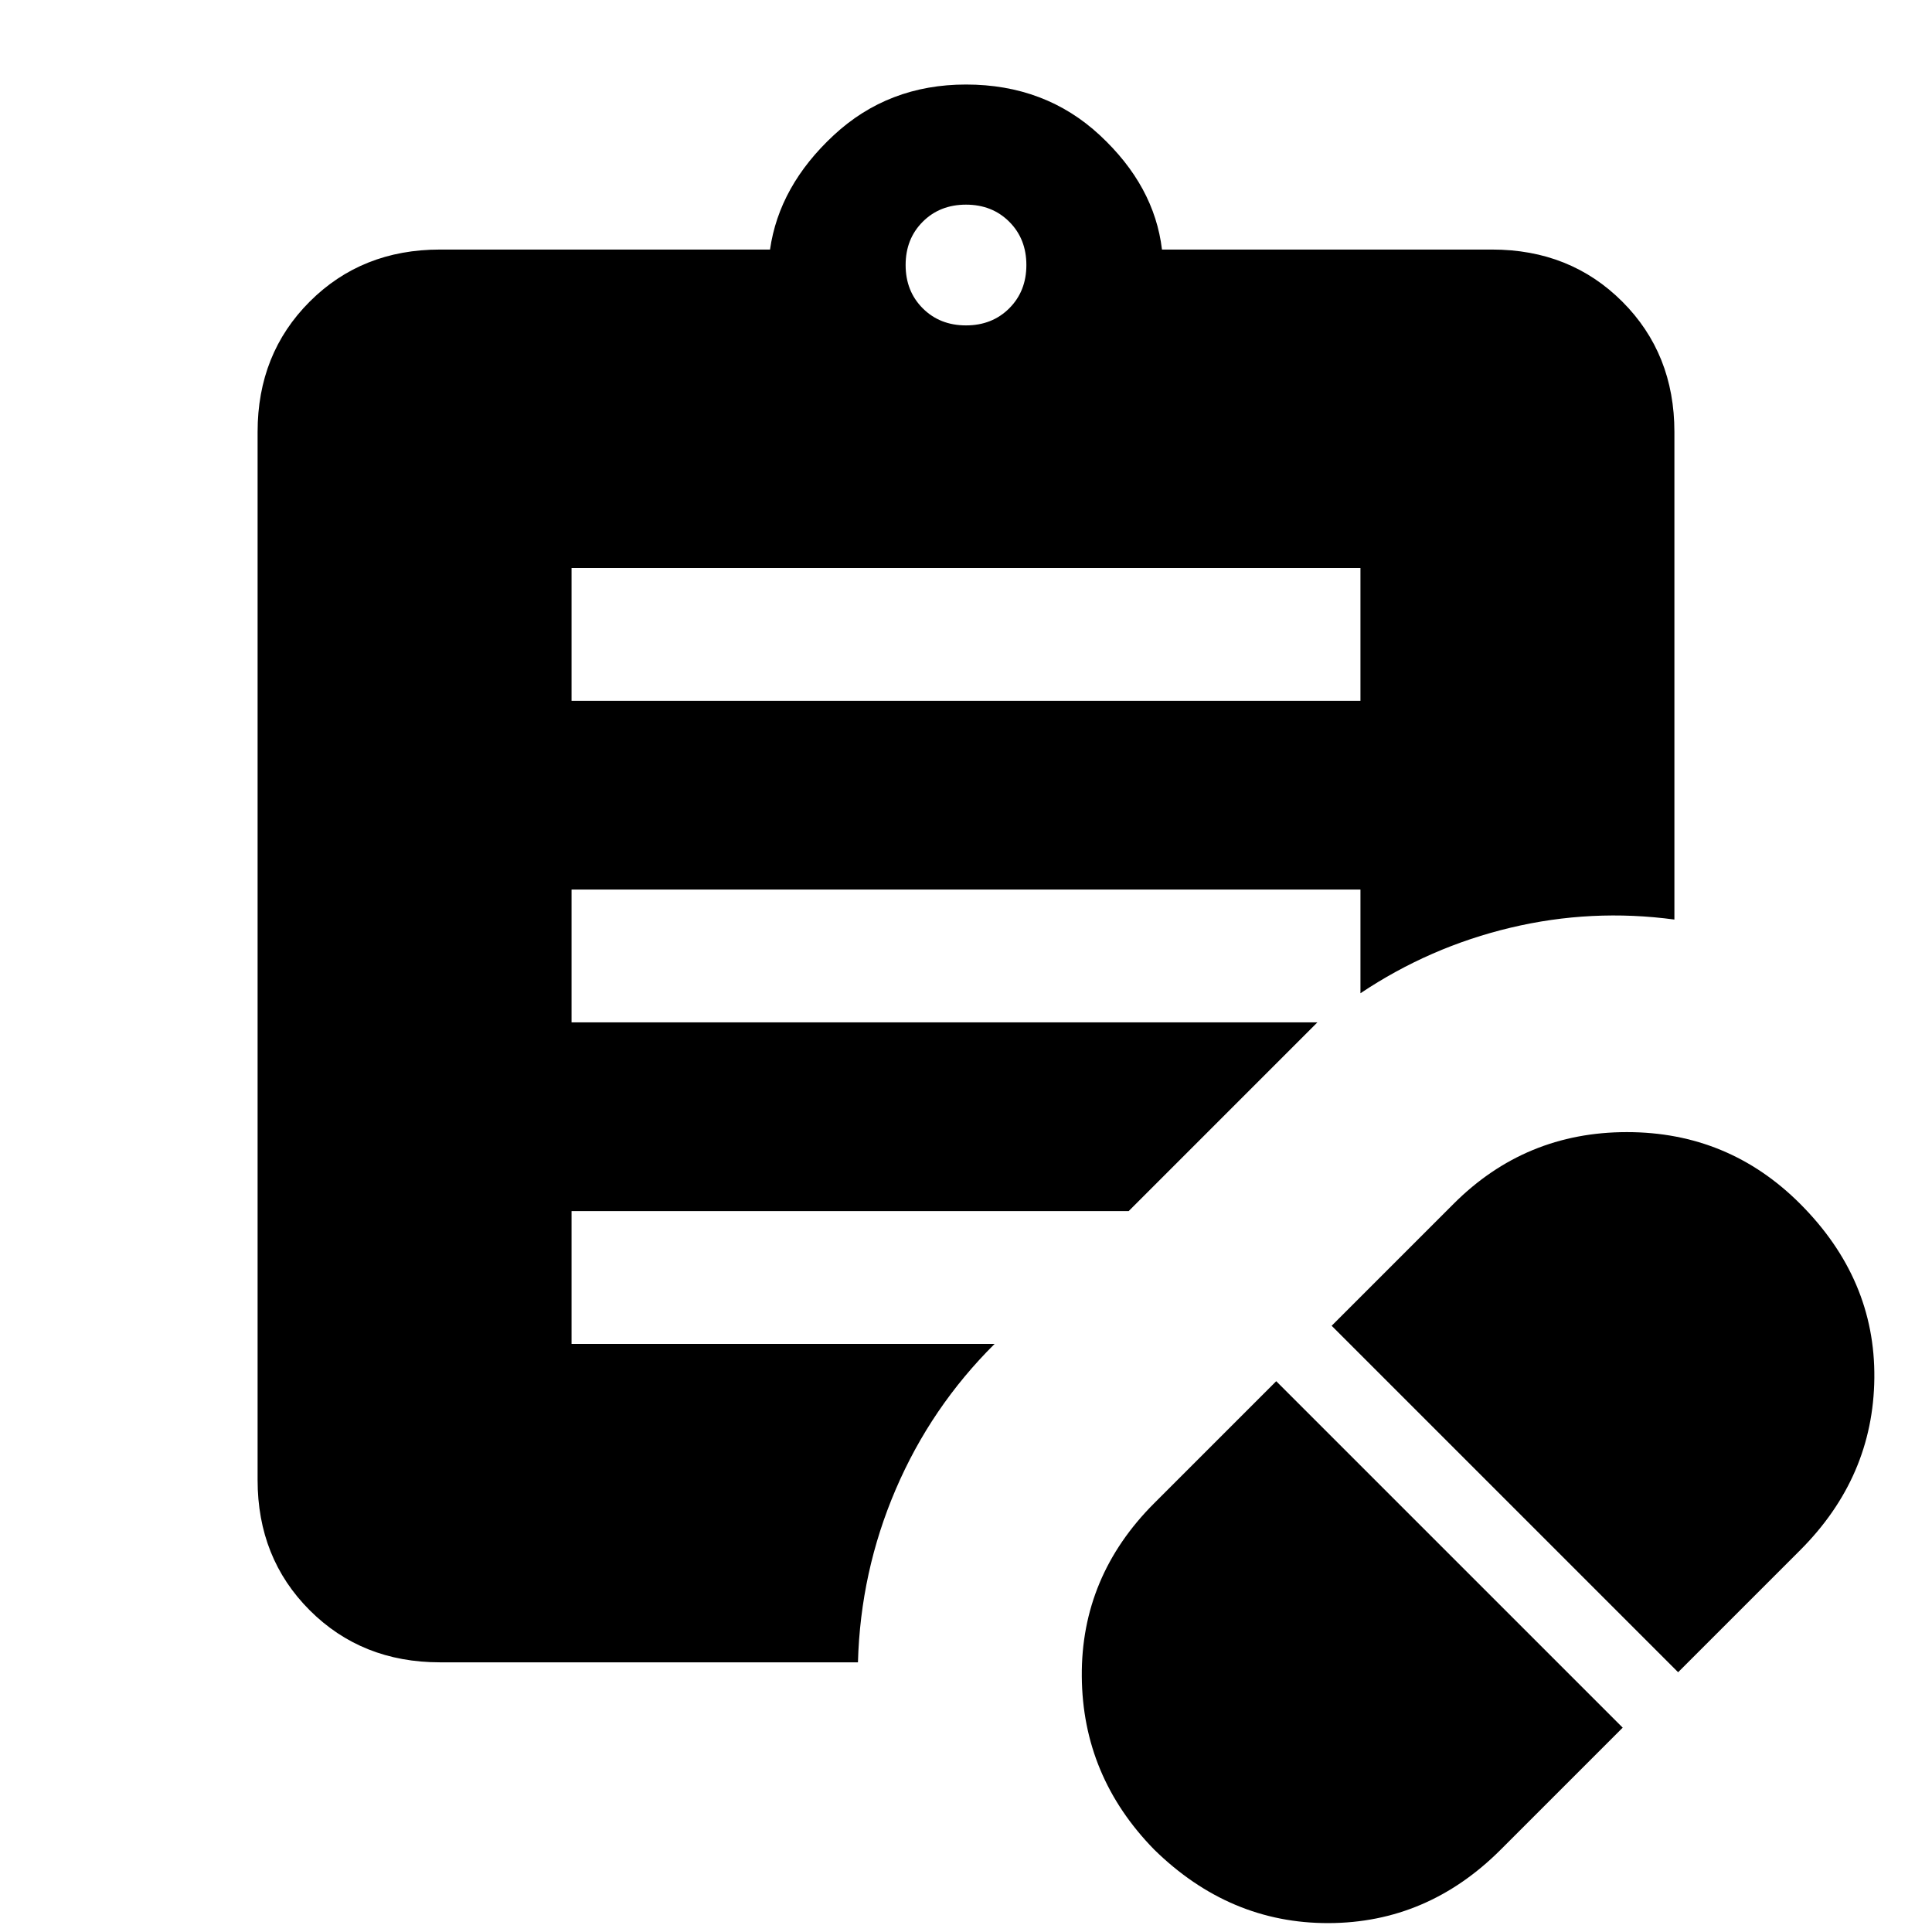 <svg xmlns="http://www.w3.org/2000/svg" height="24" viewBox="0 -960 960 960" width="24"><path d="m745.69-40.92 60.62-60.62-172.16-172.15-60.61 60.61q-36.39 36.39-36 86.08.38 49.69 36 86.08 37.38 36.61 86.58 36.5 49.19-.12 85.57-36.5Zm88.16-88.16 60.61-60.61q36.39-36.39 36.89-85.58t-36.89-86.58q-35.61-35.61-86.08-35.61-50.46 0-86.07 35.61l-60.62 60.62 172.16 172.15ZM284-611.77h392v-66H284v66Zm196-186.54q13 0 21.5-8.5t8.5-21.5q0-13-8.5-21.5t-21.5-8.5q-13 0-21.5 8.5t-8.5 21.5q0 13 8.5 21.5t21.5 8.5ZM426.31-134H218.62q-38.85 0-64.74-25.88Q128-185.77 128-224.62v-520.76q0-38.85 25.88-64.74Q179.77-836 218.62-836h164q4.53-31.62 31.65-56.81Q441.38-918 480-918q39.38 0 66.5 25.19 27.12 25.19 30.88 56.81h164q38.85 0 64.74 25.88Q832-784.23 832-745.38v242.3q-41.15-5.54-81.38 4.04-40.24 9.58-74.62 32.58V-518H284v66h370.62l-93.77 93.77H284v66h210.23q-31.61 31.38-49.15 72.31Q427.54-179 426.31-134Z"/></svg>